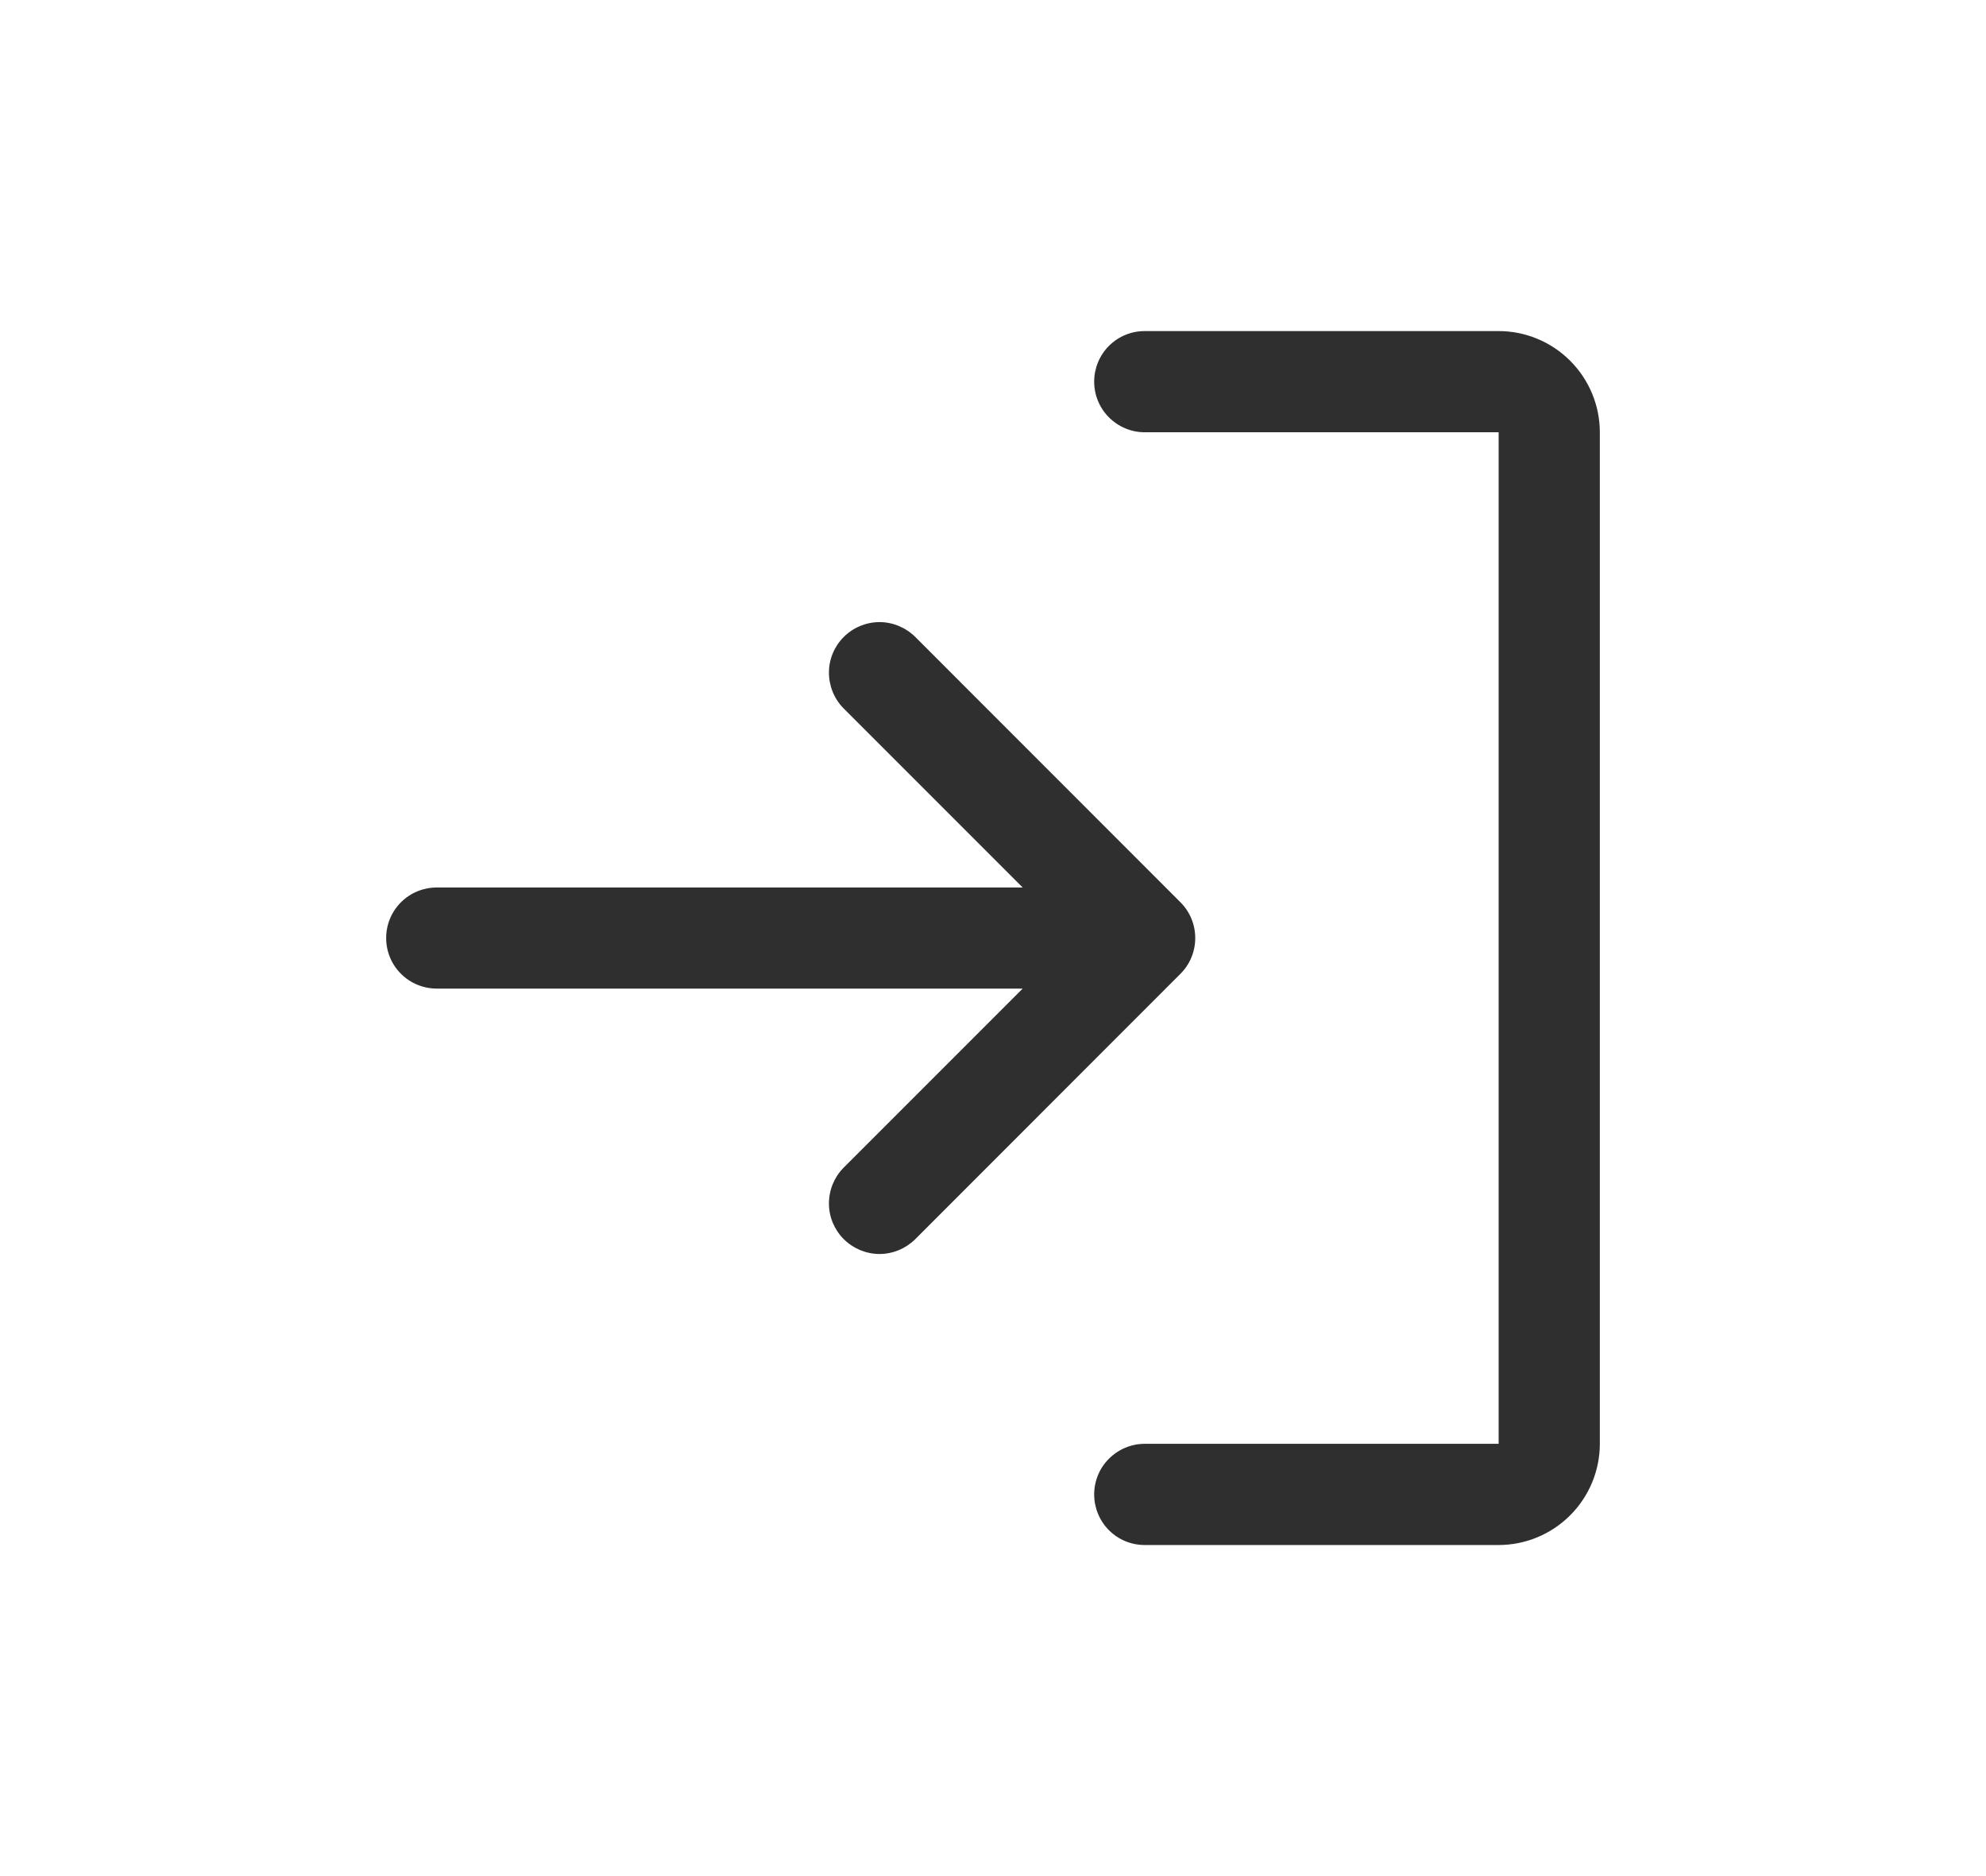 <svg width="18" height="17" viewBox="0 0 18 17" fill="none" xmlns="http://www.w3.org/2000/svg">
<path d="M10.699 8.824L8.294 11.23C8.207 11.315 8.091 11.363 7.97 11.363C7.849 11.362 7.733 11.314 7.647 11.228C7.562 11.143 7.513 11.027 7.513 10.906C7.513 10.785 7.56 10.668 7.645 10.582L9.269 8.958H3.958C3.837 8.958 3.72 8.91 3.634 8.824C3.548 8.738 3.5 8.622 3.5 8.5C3.5 8.378 3.548 8.262 3.634 8.176C3.72 8.09 3.837 8.042 3.958 8.042H9.269L7.645 6.418C7.56 6.332 7.513 6.215 7.513 6.094C7.513 5.973 7.562 5.857 7.647 5.772C7.733 5.686 7.849 5.638 7.97 5.637C8.091 5.637 8.207 5.685 8.294 5.77L10.699 8.176C10.785 8.262 10.833 8.378 10.833 8.5C10.833 8.622 10.785 8.738 10.699 8.824ZM13.583 3H10.375C10.253 3 10.137 3.048 10.051 3.134C9.965 3.22 9.917 3.337 9.917 3.458C9.917 3.58 9.965 3.696 10.051 3.782C10.137 3.868 10.253 3.917 10.375 3.917H13.583V13.083H10.375C10.253 13.083 10.137 13.132 10.051 13.218C9.965 13.303 9.917 13.42 9.917 13.542C9.917 13.663 9.965 13.78 10.051 13.866C10.137 13.952 10.253 14 10.375 14H13.583C13.826 14 14.059 13.903 14.231 13.731C14.403 13.559 14.5 13.326 14.5 13.083V3.917C14.5 3.674 14.403 3.441 14.231 3.269C14.059 3.097 13.826 3 13.583 3Z" fill="#2F2F2F"/>
</svg>
